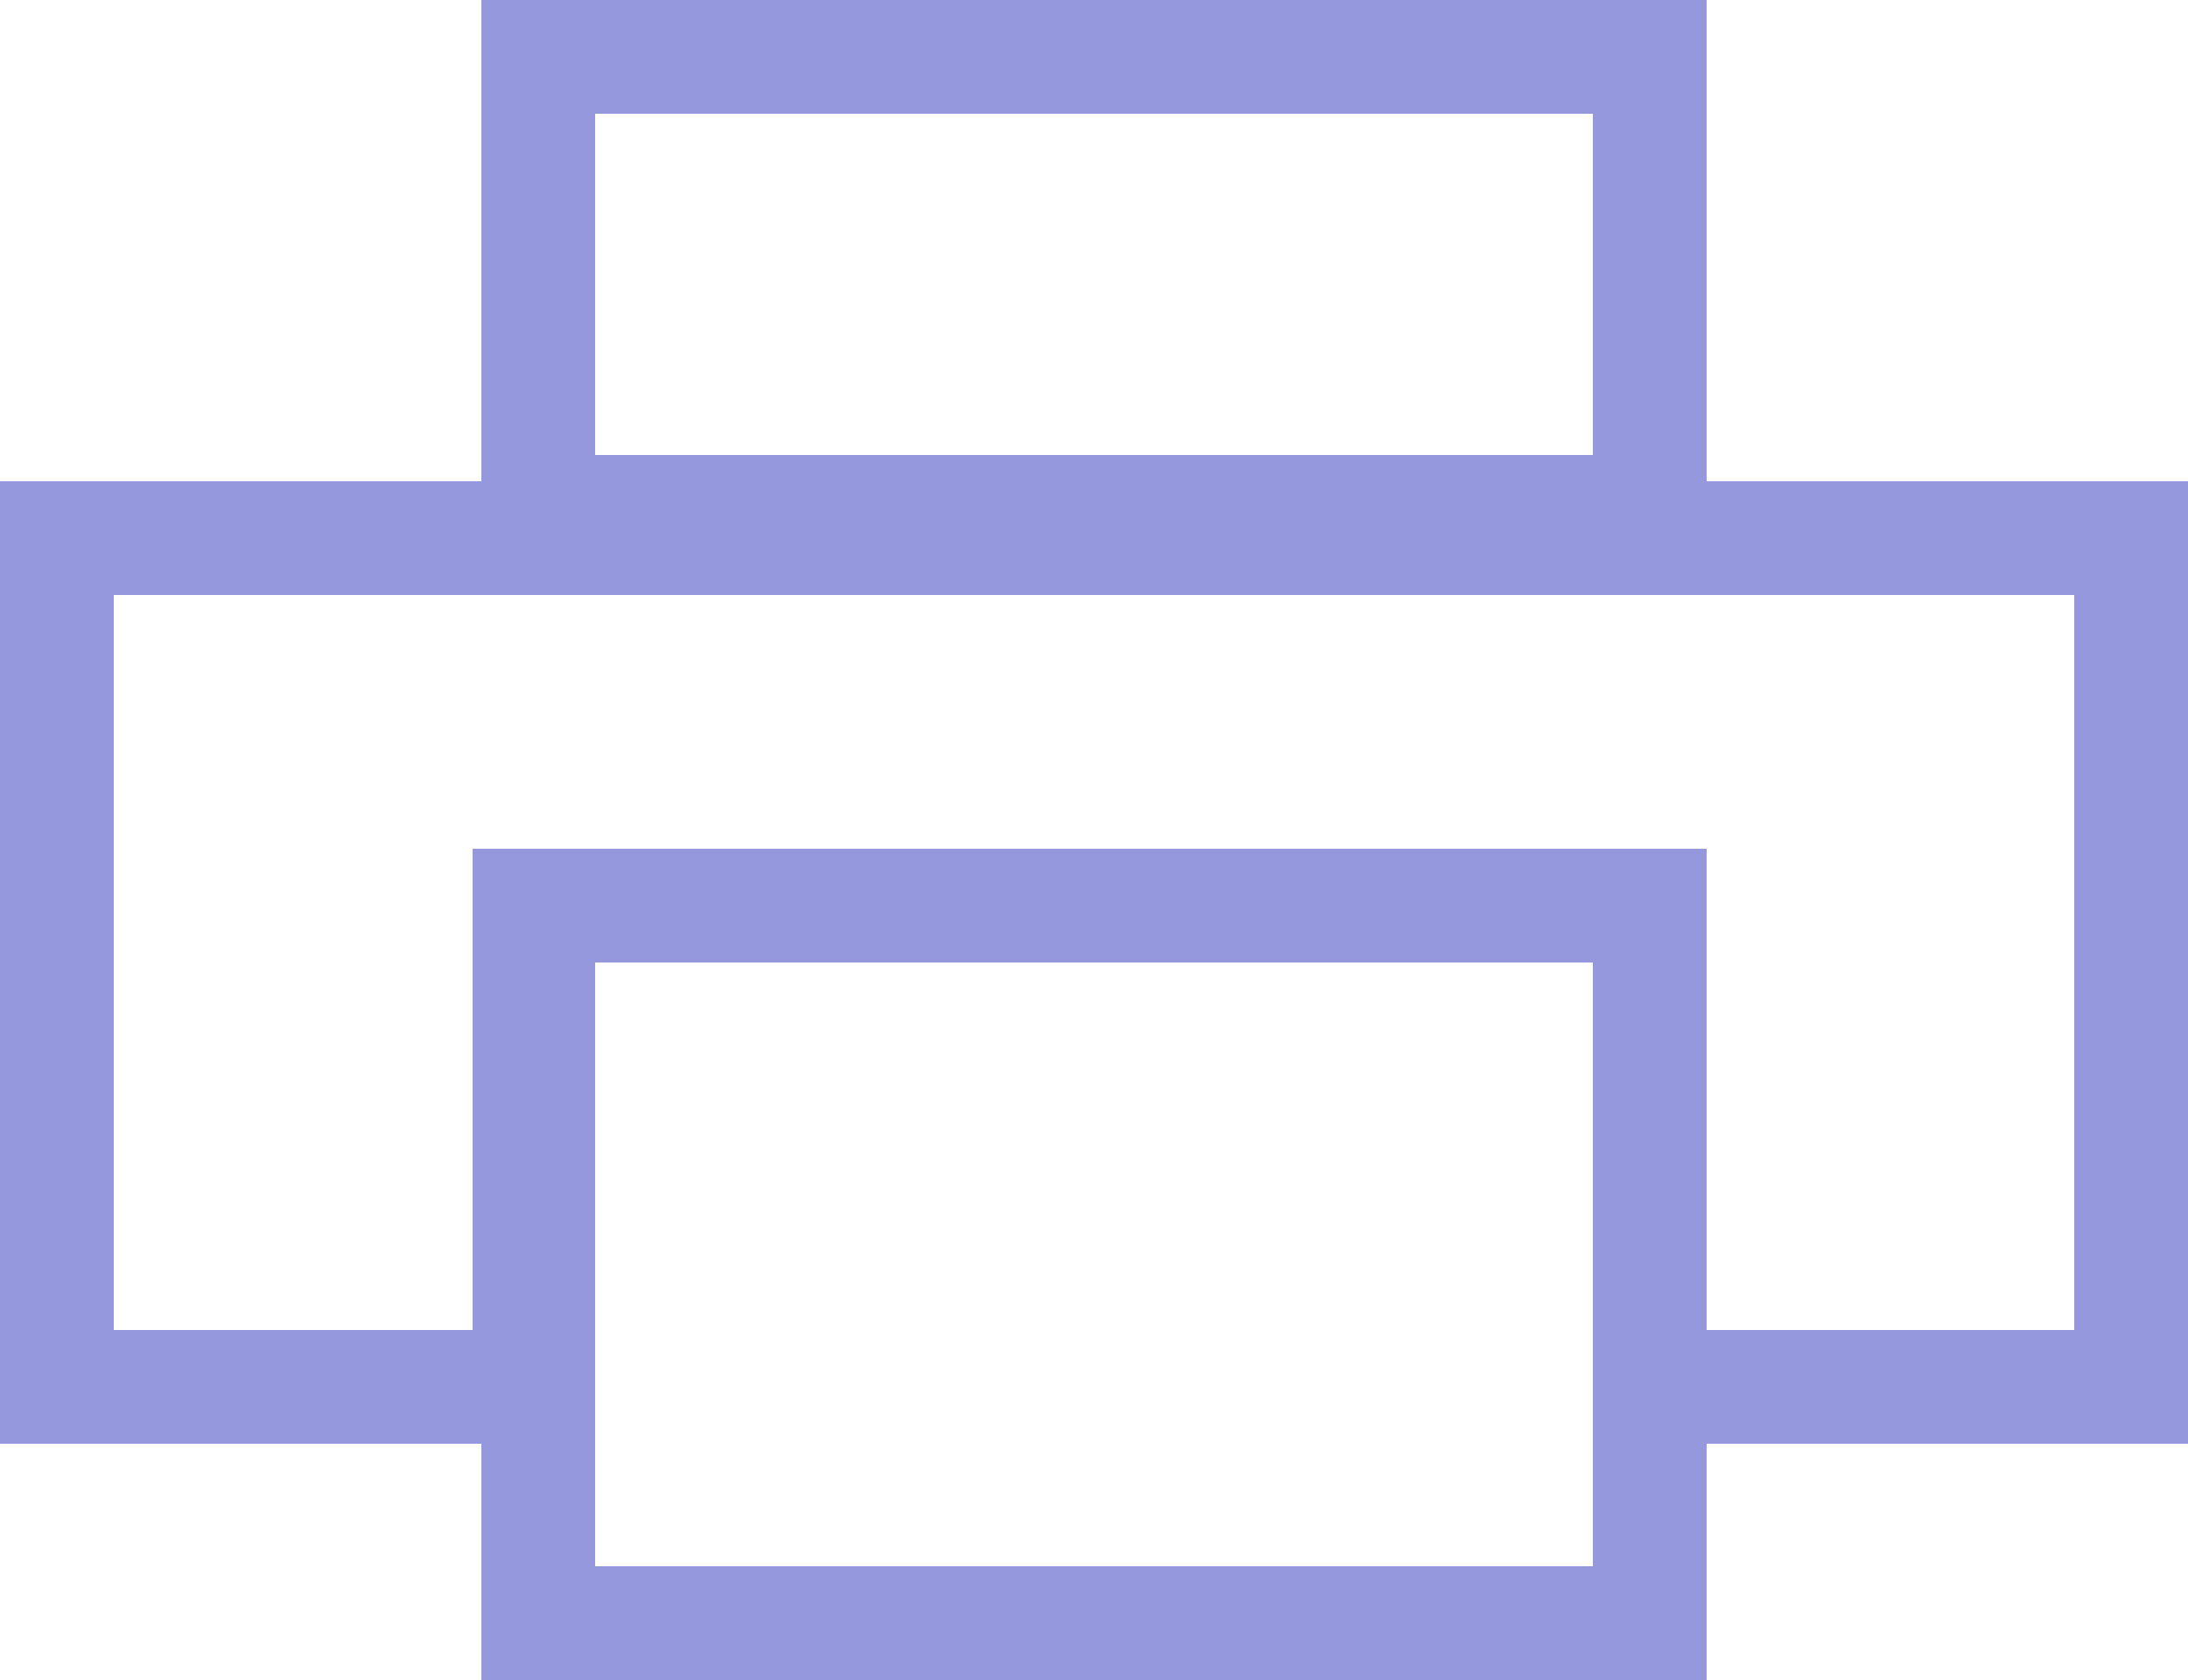 <svg id="Print_3" data-name="Print 3" xmlns="http://www.w3.org/2000/svg" width="25" height="19.2" viewBox="0 0 25 19.2">
  <path id="Union_4" data-name="Union 4" d="M1249.5,117.2v-2.7H1244v-11h5.5V98h14v5.5h5.5v11h-5.5v2.7Zm1.3-1.3h11.4V109h-11.4Zm-5.5-2.7h4.1v-5.5h14.1v5.5h4.2v-8.4h-22.4Zm5.5-10h11.4V99.3h-11.4Z" transform="translate(-1244 -98)" fill="#9698de"/>
</svg>

